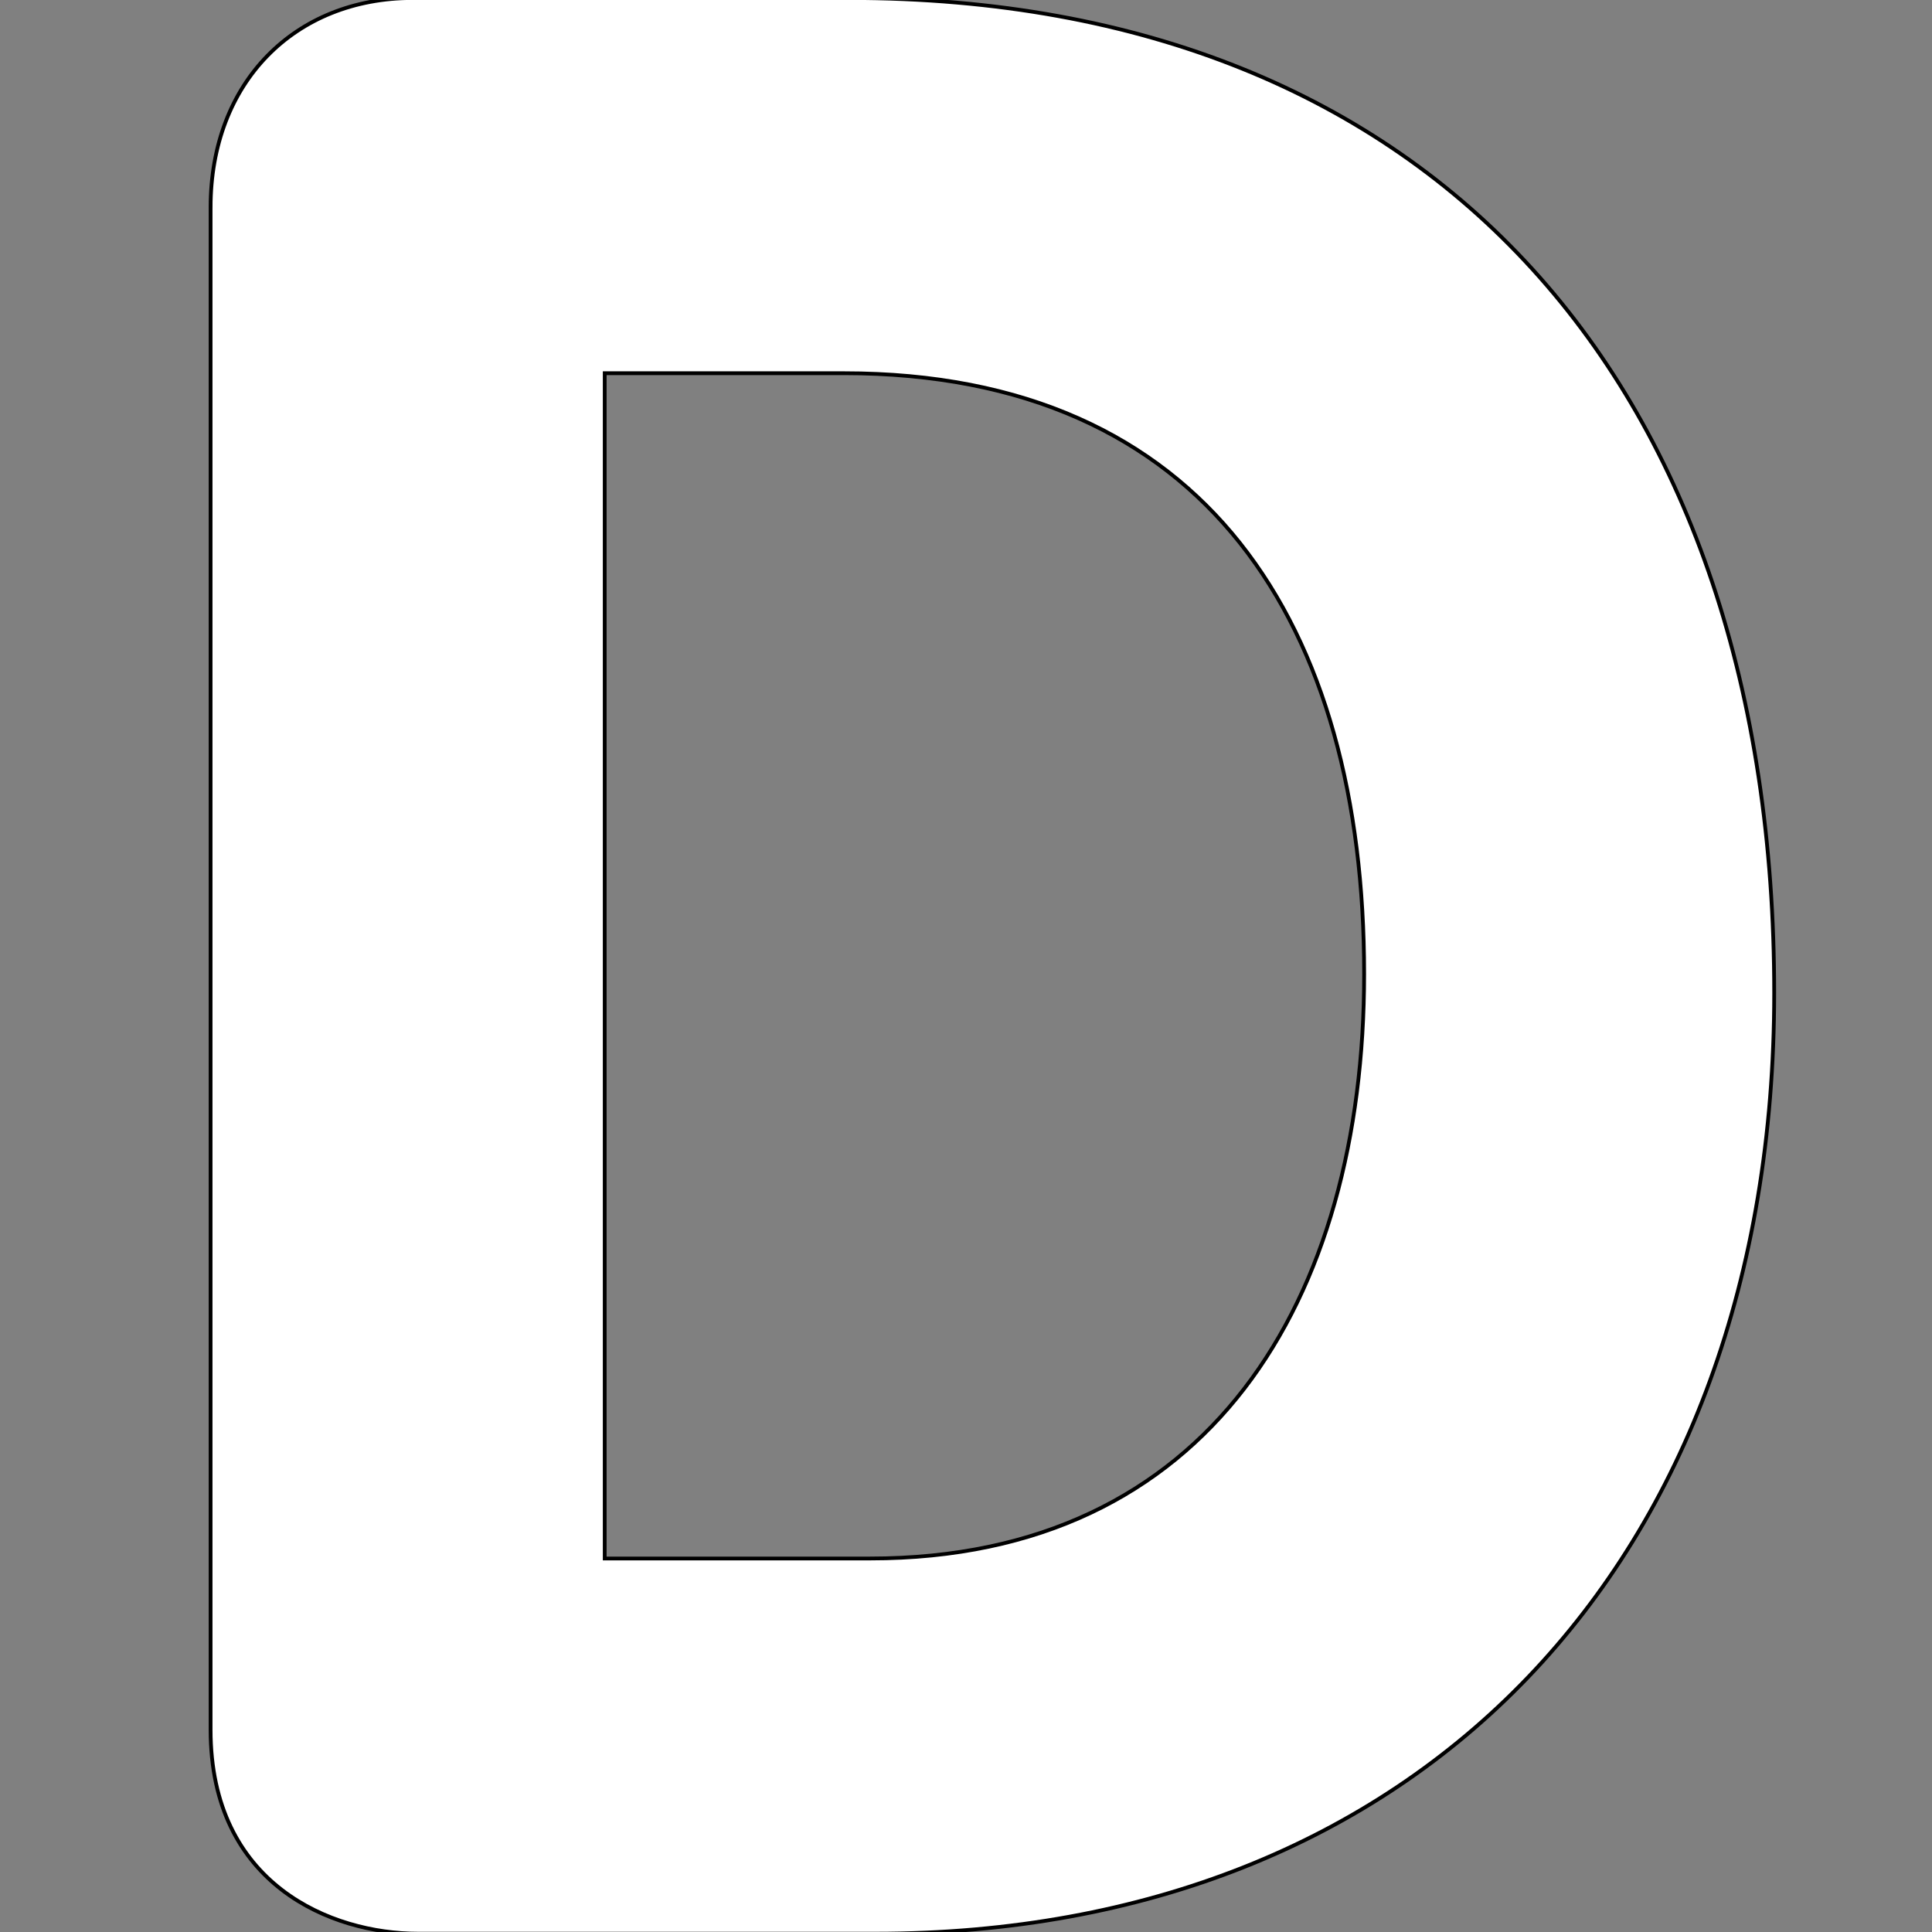 <svg width="512" height="512" xmlns="http://www.w3.org/2000/svg">

 <rect width="100%" height="100%" fill="#808080" stroke="none"/>

 <g>
  <title>background</title>
  <rect fill="none" id="canvas_background" height="402" width="582" y="-1" x="-1"/>
 </g>
 <g>
  <title>Layer 1</title>
  <path stroke="null" id="svg_5" fill="#FFFFFF" d="m160.256,413.015l70.349,0c89.846,0 130.907,-68.432 130.907,-154.894c0,-92.225 -41.756,-159.218 -137.87,-159.218l-63.386,0l0,314.112zm-104.445,-358.051c0,-33.158 22.282,-55.489 53.616,-55.489l115.609,0c156.018,0 245.146,103.752 245.146,263.688c0,151.294 -94.699,249.282 -238.183,249.282l-121.18,0c-23.001,0 -55.008,-12.966 -55.008,-54.024l0,-403.457l0,0z"/>
  <g id="svg_6"/>
  <g id="svg_7"/>
  <g id="svg_8"/>
  <g id="svg_9"/>
  <g id="svg_10"/>
  <g id="svg_11"/>
  <g id="svg_12"/>
  <g id="svg_13"/>
  <g id="svg_14"/>
  <g id="svg_15"/>
  <g id="svg_16"/>
  <g id="svg_17"/>
  <g id="svg_18"/>
  <g id="svg_19"/>
  <g id="svg_20"/>
 </g>
</svg>